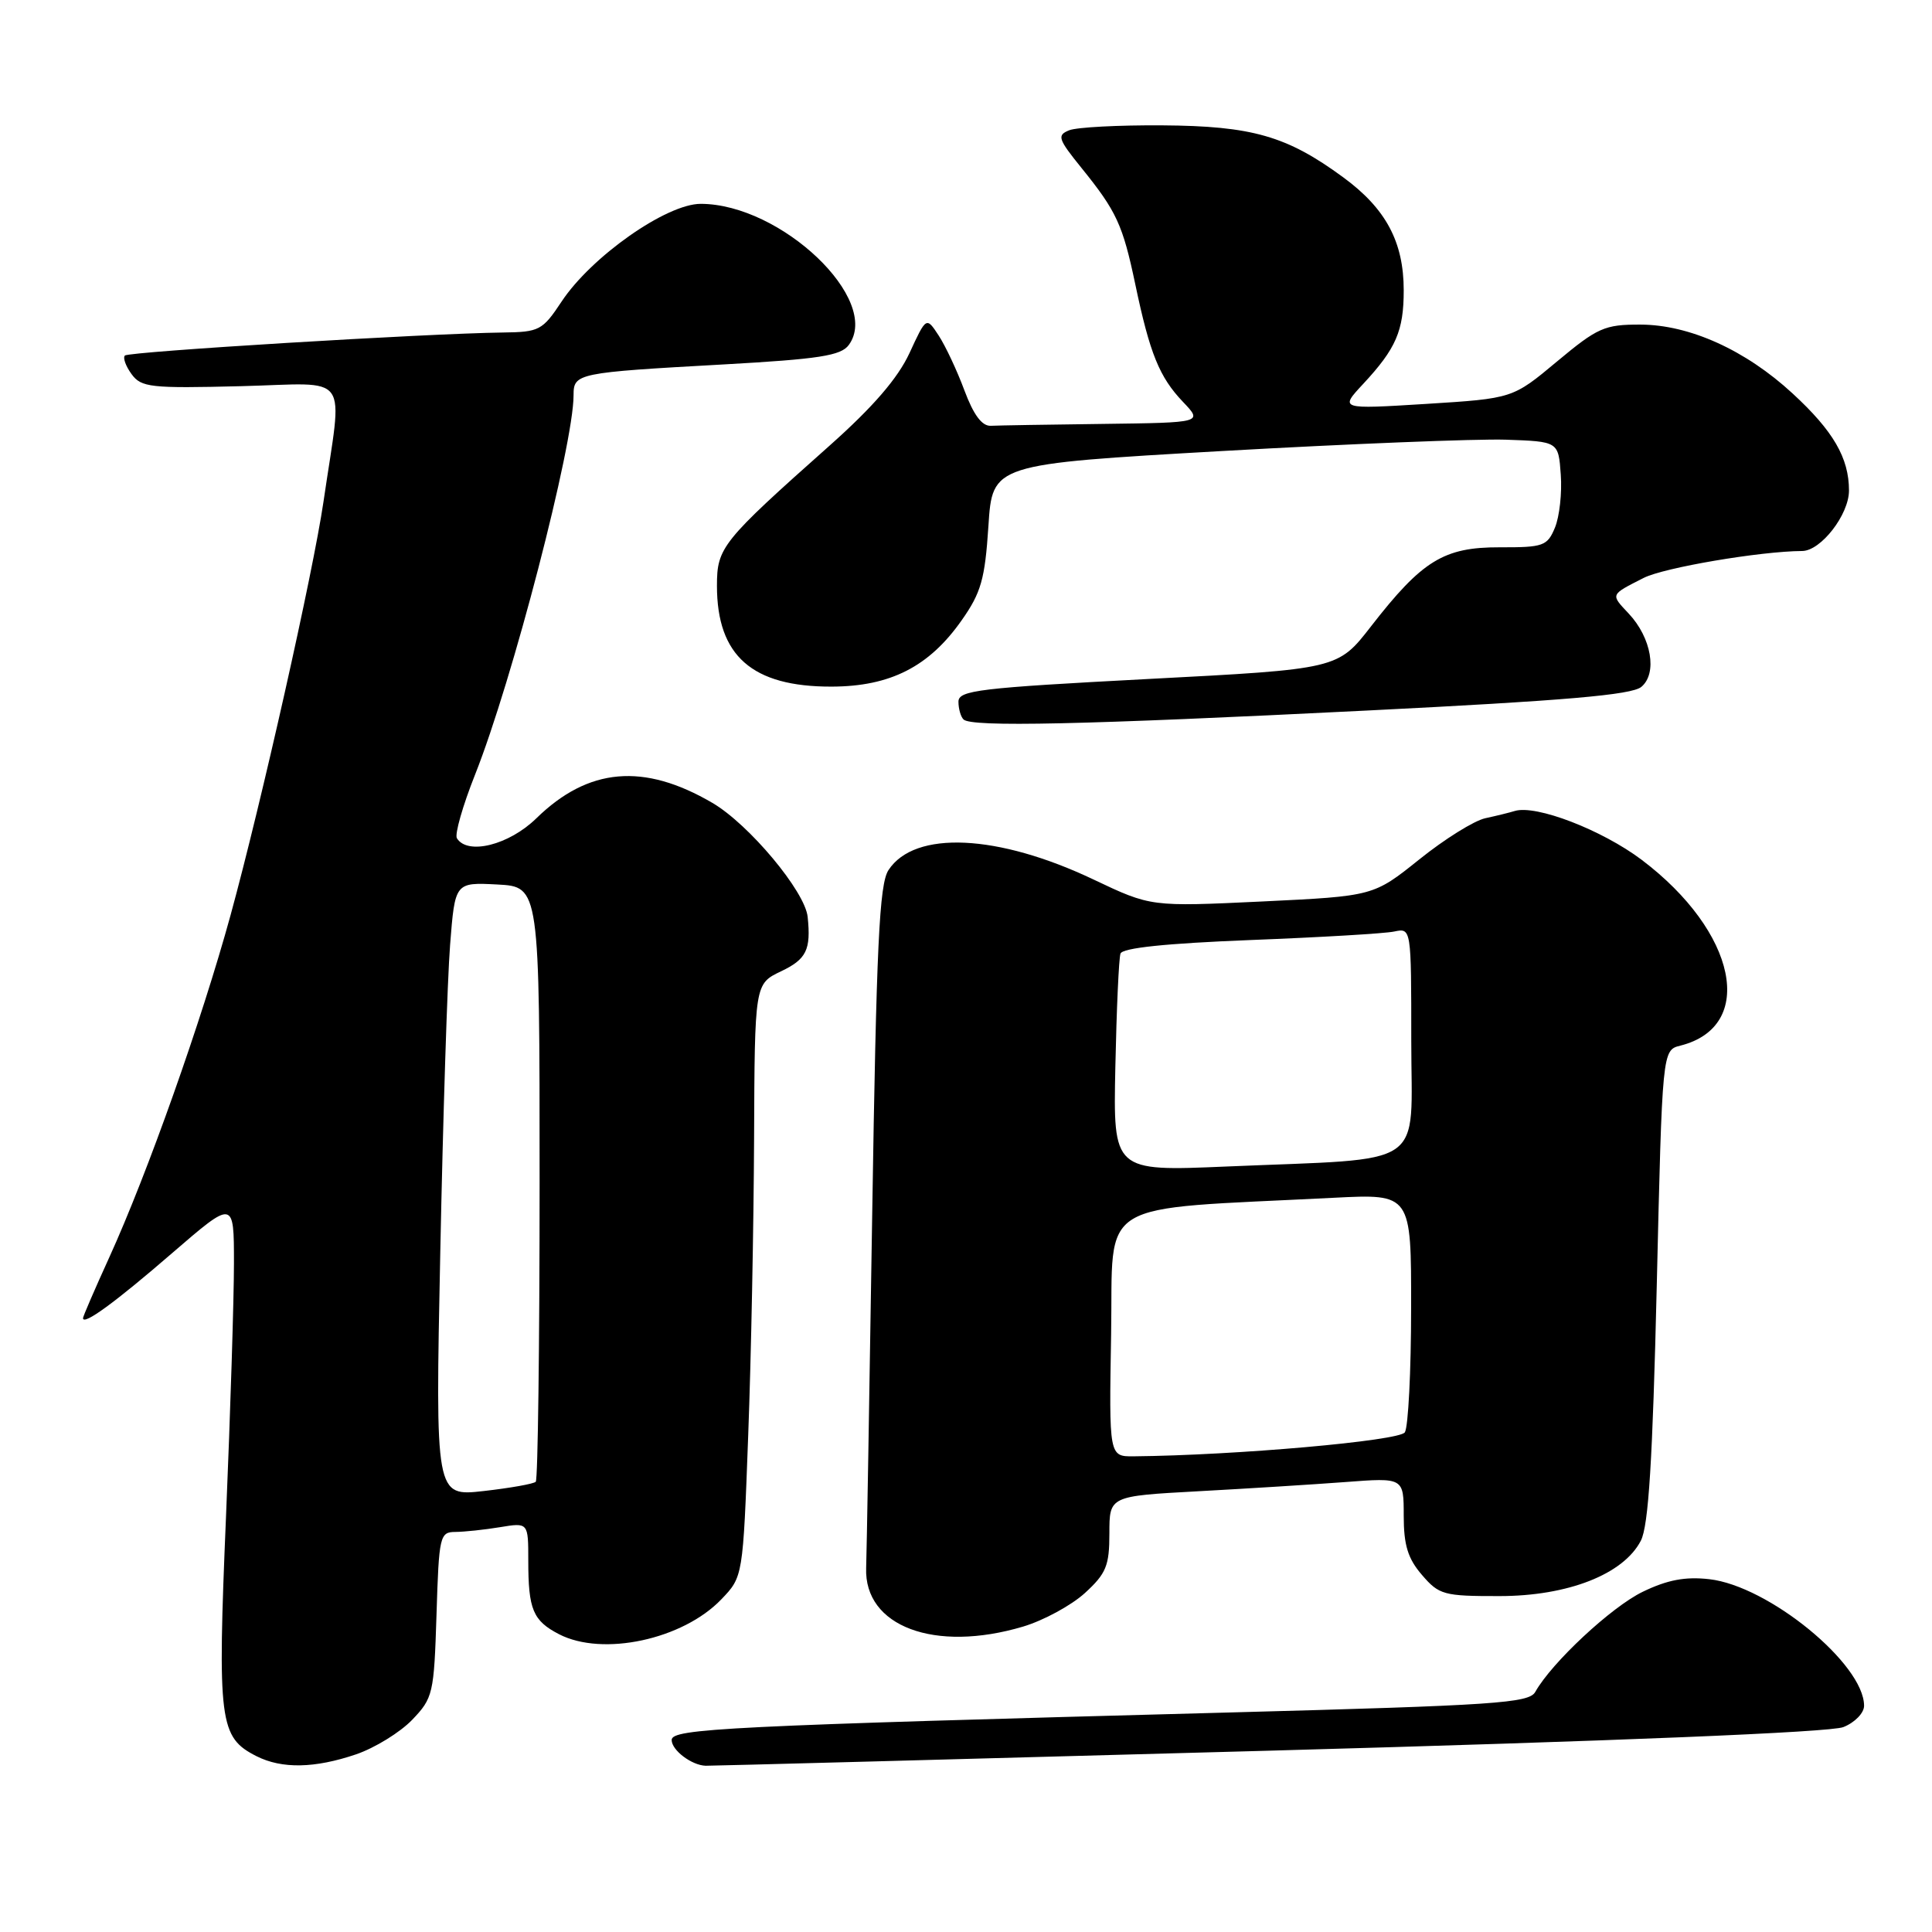 <?xml version="1.0" encoding="UTF-8" standalone="no"?>
<!DOCTYPE svg PUBLIC "-//W3C//DTD SVG 1.1//EN" "http://www.w3.org/Graphics/SVG/1.1/DTD/svg11.dtd" >
<svg xmlns="http://www.w3.org/2000/svg" xmlns:xlink="http://www.w3.org/1999/xlink" version="1.1" viewBox="0 0 256 256">
 <g >
 <path fill="currentColor"
d=" M 47.18 232.46 C 49.67 231.61 53.01 229.55 54.61 227.89 C 57.38 225.00 57.51 224.43 57.84 213.94 C 58.16 203.50 58.28 203.00 60.34 202.99 C 61.53 202.98 64.19 202.70 66.25 202.36 C 70.00 201.74 70.00 201.74 70.00 206.79 C 70.00 213.27 70.62 214.75 74.07 216.54 C 79.86 219.53 90.47 217.25 95.58 211.92 C 98.45 208.93 98.45 208.93 99.14 190.21 C 99.53 179.92 99.87 162.25 99.92 150.94 C 100.00 130.37 100.00 130.37 103.50 128.70 C 106.86 127.10 107.47 125.85 107.02 121.50 C 106.68 118.12 99.25 109.23 94.40 106.39 C 85.30 101.06 77.96 101.70 71.07 108.43 C 67.45 111.97 61.95 113.35 60.54 111.07 C 60.23 110.56 61.31 106.76 62.95 102.64 C 67.89 90.20 76.00 58.95 76.00 52.37 C 76.00 49.46 76.42 49.37 95.86 48.29 C 108.56 47.58 111.43 47.13 112.47 45.71 C 116.84 39.74 103.52 27.04 92.86 27.01 C 88.32 27.00 78.35 34.00 74.40 39.98 C 71.88 43.78 71.46 44.00 66.62 44.06 C 56.50 44.19 17.07 46.59 16.55 47.11 C 16.26 47.41 16.66 48.51 17.43 49.57 C 18.72 51.34 19.95 51.47 31.94 51.17 C 46.73 50.80 45.42 48.96 42.86 66.50 C 41.47 75.94 34.66 106.26 30.54 121.30 C 26.69 135.32 19.53 155.52 14.47 166.63 C 12.56 170.82 11.00 174.43 11.00 174.66 C 11.00 175.68 15.23 172.60 22.79 166.06 C 31.00 158.97 31.00 158.97 31.00 167.37 C 31.00 171.99 30.53 187.08 29.95 200.89 C 28.80 228.23 29.05 230.20 34.00 232.71 C 37.36 234.40 41.70 234.32 47.18 232.46 Z  M 168.00 231.98 C 214.18 230.70 242.52 229.54 244.25 228.85 C 245.77 228.25 247.00 226.98 247.00 226.03 C 247.00 220.49 234.33 210.13 226.48 209.25 C 223.31 208.89 220.93 209.34 217.67 210.92 C 213.53 212.92 205.61 220.30 203.43 224.19 C 202.60 225.67 198.12 225.97 163.00 226.91 C 96.07 228.70 89.00 229.05 89.00 230.56 C 89.00 231.91 91.64 233.91 93.50 233.97 C 94.05 233.99 127.58 233.09 168.00 231.98 Z  M 135.57 215.53 C 138.28 214.72 141.96 212.72 143.75 211.09 C 146.58 208.50 147.00 207.47 147.00 203.18 C 147.00 198.24 147.00 198.24 158.75 197.60 C 165.21 197.25 173.99 196.70 178.25 196.38 C 186.00 195.79 186.00 195.79 186.00 200.84 C 186.00 204.74 186.55 206.53 188.42 208.69 C 190.68 211.33 191.32 211.50 198.67 211.49 C 207.76 211.49 215.12 208.60 217.42 204.15 C 218.44 202.18 218.98 193.53 219.53 170.33 C 220.26 139.15 220.26 139.15 222.66 138.55 C 232.76 136.01 230.15 123.46 217.53 113.93 C 212.27 109.97 203.53 106.60 200.71 107.46 C 200.04 107.67 198.29 108.10 196.81 108.42 C 195.33 108.74 191.39 111.20 188.06 113.88 C 181.99 118.74 181.99 118.74 167.25 119.45 C 152.50 120.15 152.50 120.15 144.94 116.56 C 132.23 110.51 121.20 109.99 117.73 115.29 C 116.51 117.15 116.13 125.18 115.57 161.02 C 115.20 184.94 114.84 205.96 114.77 207.75 C 114.48 215.51 123.85 219.02 135.57 215.53 Z  M 181.14 94.15 C 207.40 92.84 216.20 92.08 217.48 91.02 C 219.64 89.23 218.83 84.51 215.81 81.30 C 213.38 78.71 213.33 78.85 217.79 76.58 C 220.48 75.21 233.26 73.04 238.80 73.01 C 241.28 72.99 245.00 68.19 245.00 65.00 C 245.00 60.68 242.92 57.10 237.52 52.13 C 231.29 46.38 223.85 43.02 217.34 43.01 C 212.61 43.00 211.68 43.42 206.31 47.90 C 200.44 52.80 200.44 52.80 188.97 53.52 C 177.50 54.23 177.50 54.23 180.63 50.87 C 184.99 46.18 186.00 43.84 186.00 38.47 C 186.00 32.06 183.64 27.64 177.99 23.50 C 170.53 18.02 165.92 16.69 154.00 16.61 C 148.22 16.57 142.68 16.86 141.68 17.26 C 140.03 17.92 140.19 18.40 143.30 22.25 C 147.96 28.01 148.77 29.77 150.44 37.71 C 152.36 46.86 153.63 49.98 156.75 53.25 C 159.37 56.00 159.37 56.00 146.19 56.17 C 138.93 56.26 132.23 56.37 131.28 56.42 C 130.11 56.47 129.00 54.97 127.79 51.73 C 126.82 49.11 125.28 45.84 124.38 44.46 C 122.74 41.96 122.74 41.96 120.51 46.79 C 118.96 50.13 115.69 53.92 109.91 59.06 C 95.63 71.76 95.00 72.54 95.00 77.62 C 95.00 86.91 99.67 91.01 110.20 90.98 C 117.97 90.96 123.11 88.34 127.42 82.20 C 130.00 78.54 130.51 76.75 130.97 69.71 C 131.50 61.50 131.50 61.50 162.00 59.76 C 178.78 58.81 195.65 58.14 199.50 58.26 C 206.50 58.50 206.50 58.50 206.81 62.89 C 206.99 65.30 206.64 68.46 206.04 69.91 C 205.03 72.35 204.51 72.54 198.72 72.52 C 191.32 72.50 188.45 74.26 181.67 82.99 C 177.27 88.66 177.27 88.66 152.13 89.97 C 129.73 91.15 127.00 91.47 127.00 92.98 C 127.00 93.91 127.30 94.97 127.67 95.33 C 128.69 96.36 143.32 96.04 181.14 94.15 Z  M 58.34 165.90 C 58.70 148.08 59.28 129.77 59.64 125.20 C 60.29 116.91 60.29 116.91 65.90 117.20 C 71.50 117.50 71.50 117.50 71.50 156.67 C 71.50 178.21 71.27 196.06 70.99 196.34 C 70.72 196.62 67.61 197.17 64.09 197.57 C 57.68 198.29 57.68 198.29 58.34 165.90 Z  M 147.23 176.75 C 147.53 158.61 144.70 160.34 176.75 158.71 C 187.00 158.19 187.00 158.19 186.98 173.34 C 186.98 181.68 186.60 189.08 186.15 189.79 C 185.44 190.92 163.73 192.84 150.23 192.97 C 146.95 193.00 146.95 193.00 147.23 176.75 Z  M 147.79 141.35 C 147.95 133.73 148.25 126.99 148.47 126.36 C 148.72 125.60 154.51 125.00 165.68 124.56 C 174.93 124.20 183.51 123.70 184.75 123.43 C 187.00 122.96 187.00 122.96 187.00 137.89 C 187.00 155.11 189.48 153.42 162.50 154.57 C 147.50 155.21 147.50 155.21 147.79 141.35 Z "/>
</g>
</svg>